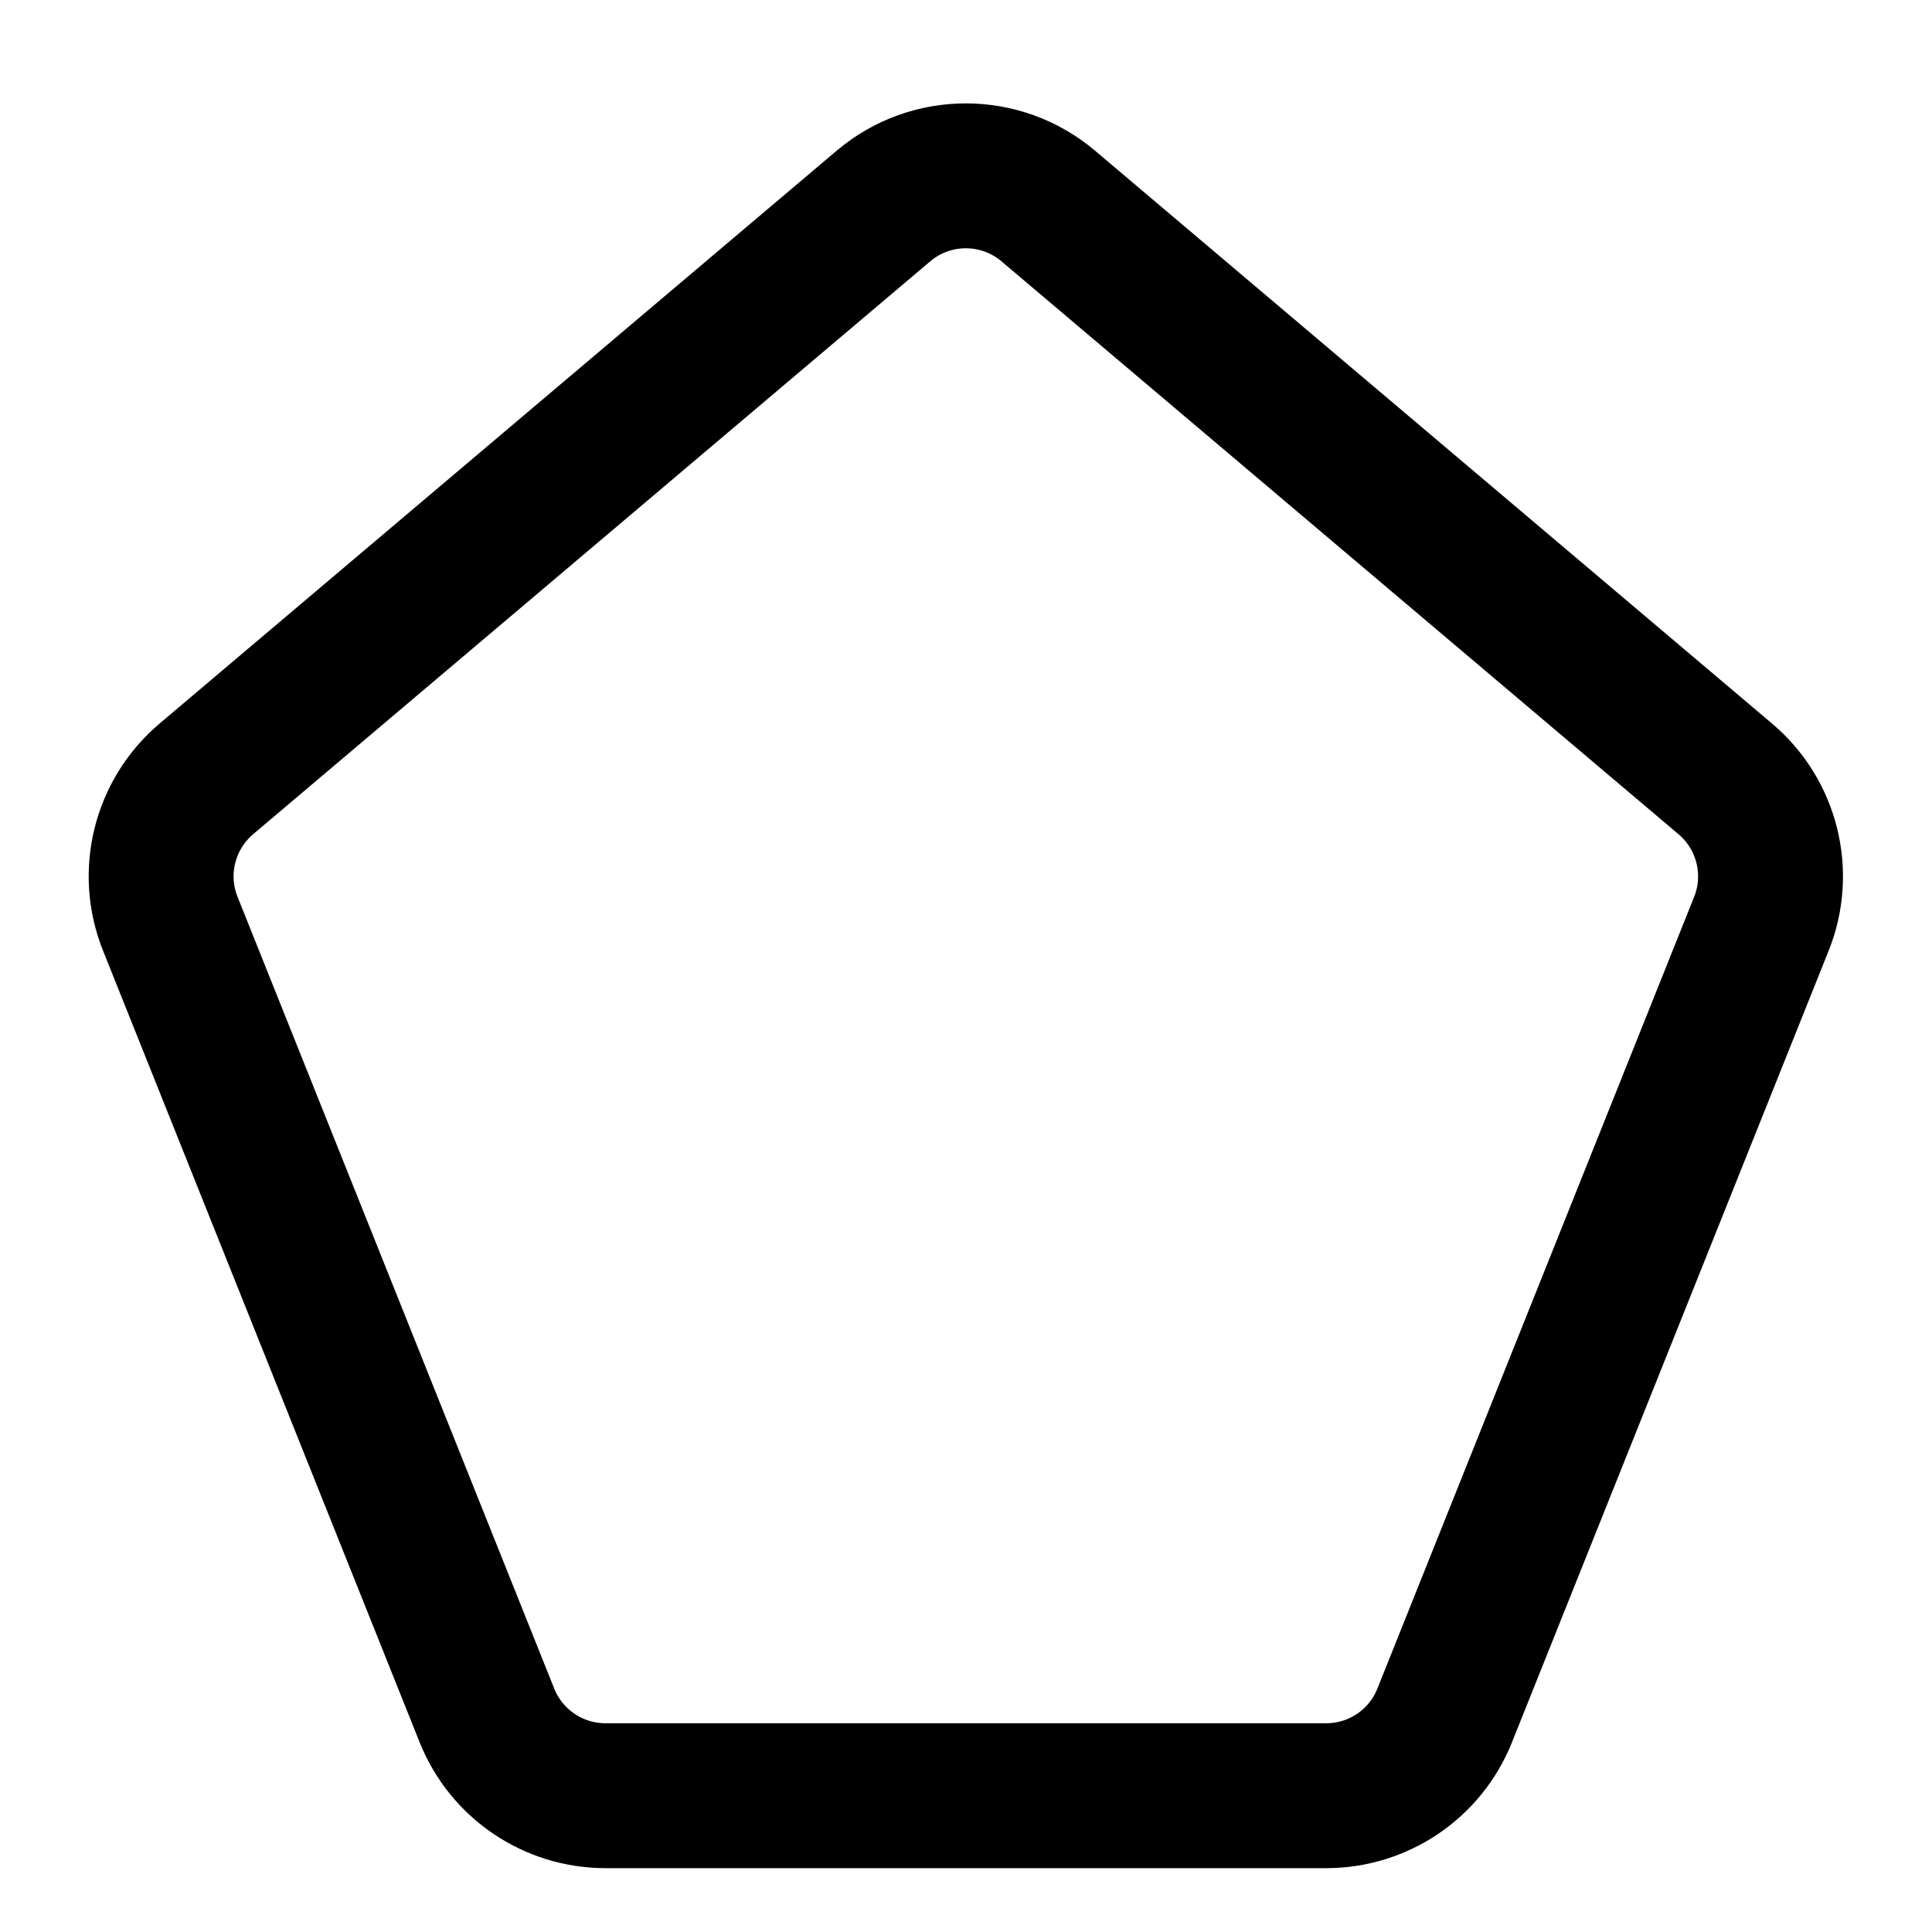 <svg width="20" height="20" viewBox="0 0 20 20" fill="none" xmlns="http://www.w3.org/2000/svg">
<g id="pentagon-3">
<g id="pentagon--pentagon-design-geometric-shape-shapes-shape">
<path id="Vector" d="M18.234 9.563C18.445 9.035 18.295 8.431 17.86 8.063L10.852 2.133C10.359 1.716 9.637 1.716 9.145 2.133L2.136 8.063C1.702 8.431 1.551 9.035 1.763 9.563L5.041 17.759C5.242 18.26 5.727 18.589 6.268 18.589H13.729C14.269 18.589 14.755 18.26 14.955 17.759L18.234 9.563Z" stroke="black" stroke-width="1.5" stroke-linecap="round" stroke-linejoin="round"/>
</g>
</g>
</svg>

